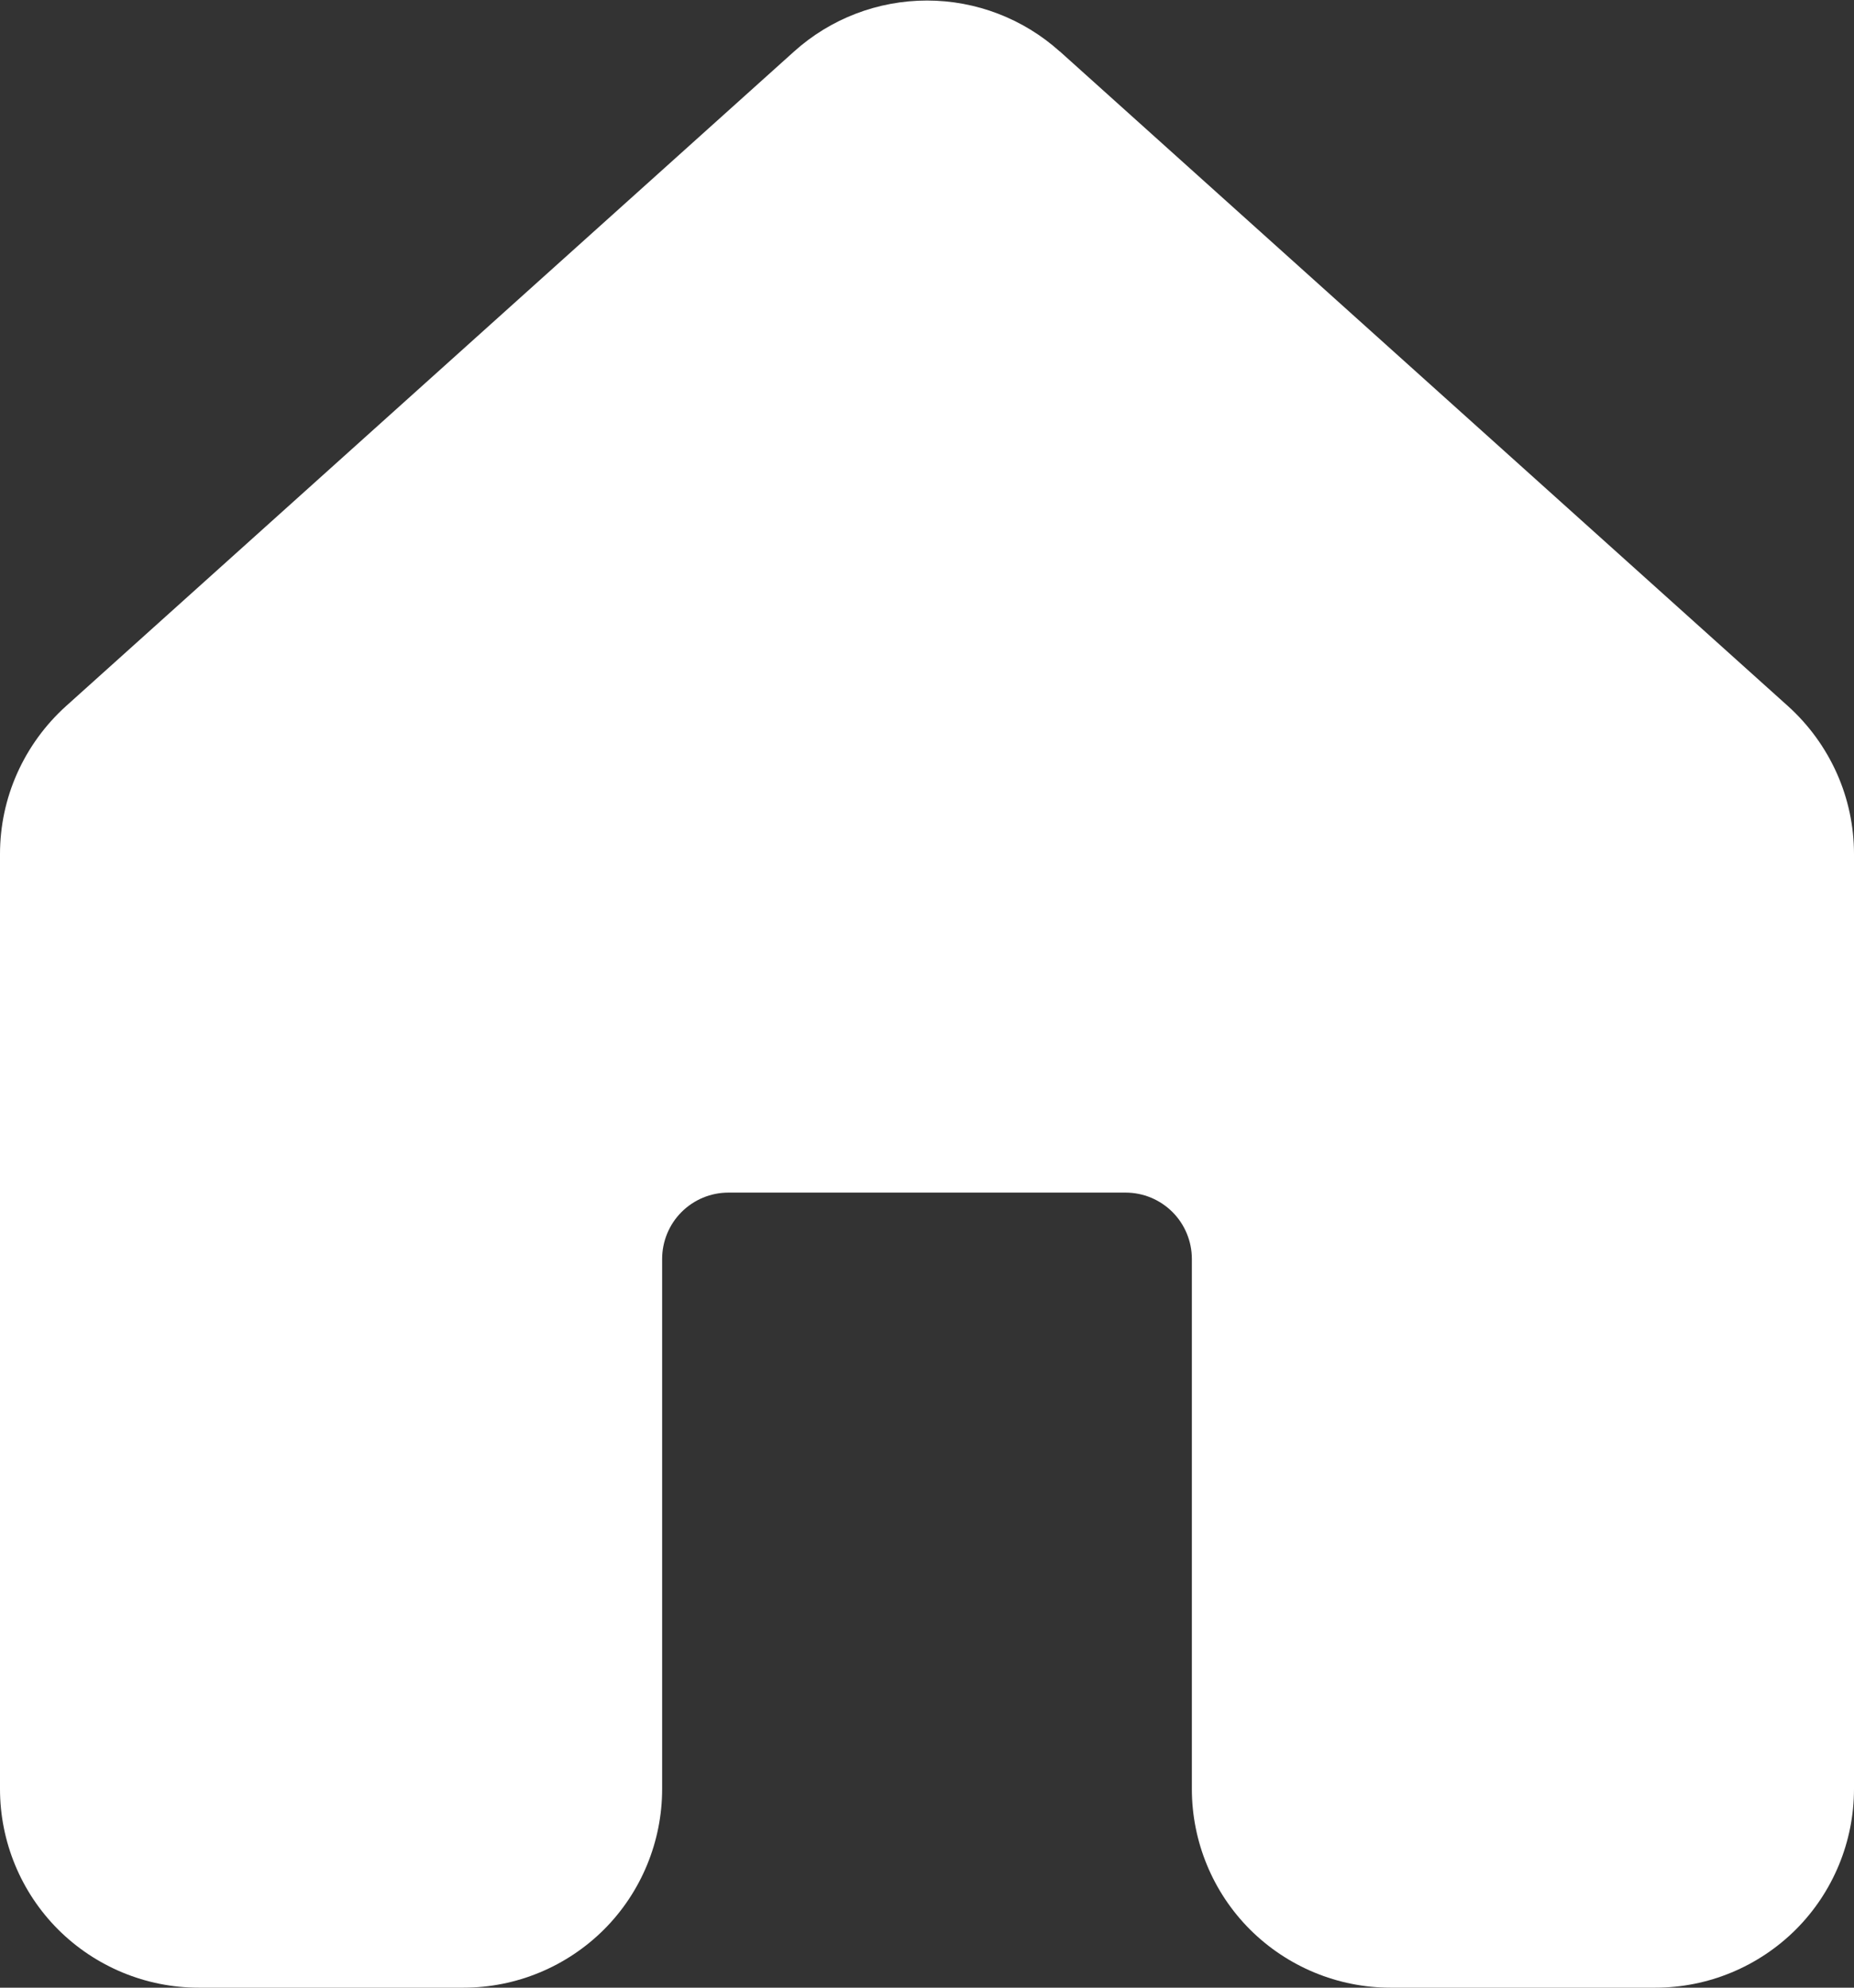 <svg width="14" height="15" viewBox="0 0 14 15" fill="none" xmlns="http://www.w3.org/2000/svg">
<rect x="0" y="0" width="14" height="15" fill="#333333" stroke="none"/>
<path d="M8.002 0.388C7.727 0.141 7.37 0.004 7 0.004C6.629 0.004 6.272 0.141 5.997 0.388L0.497 5.33C0.341 5.471 0.216 5.643 0.13 5.835C0.044 6.027 4.81578e-05 6.235 0 6.445V13.5C0 13.898 0.158 14.28 0.439 14.561C0.721 14.842 1.102 15 1.5 15H3.5C3.898 15 4.279 14.842 4.561 14.561C4.842 14.28 5 13.898 5 13.5V9.5C5 9.368 5.053 9.24 5.146 9.147C5.24 9.053 5.367 9 5.5 9H8.5C8.633 9 8.76 9.053 8.854 9.147C8.947 9.24 9 9.368 9 9.5V13.5C9 13.898 9.158 14.28 9.439 14.561C9.721 14.842 10.102 15 10.5 15H12.5C12.898 15 13.279 14.842 13.561 14.561C13.842 14.28 14 13.898 14 13.5V6.445C14 6.235 13.956 6.027 13.87 5.835C13.784 5.643 13.659 5.471 13.503 5.33L8.003 0.388H8.002Z" fill="white"/>
</svg>
